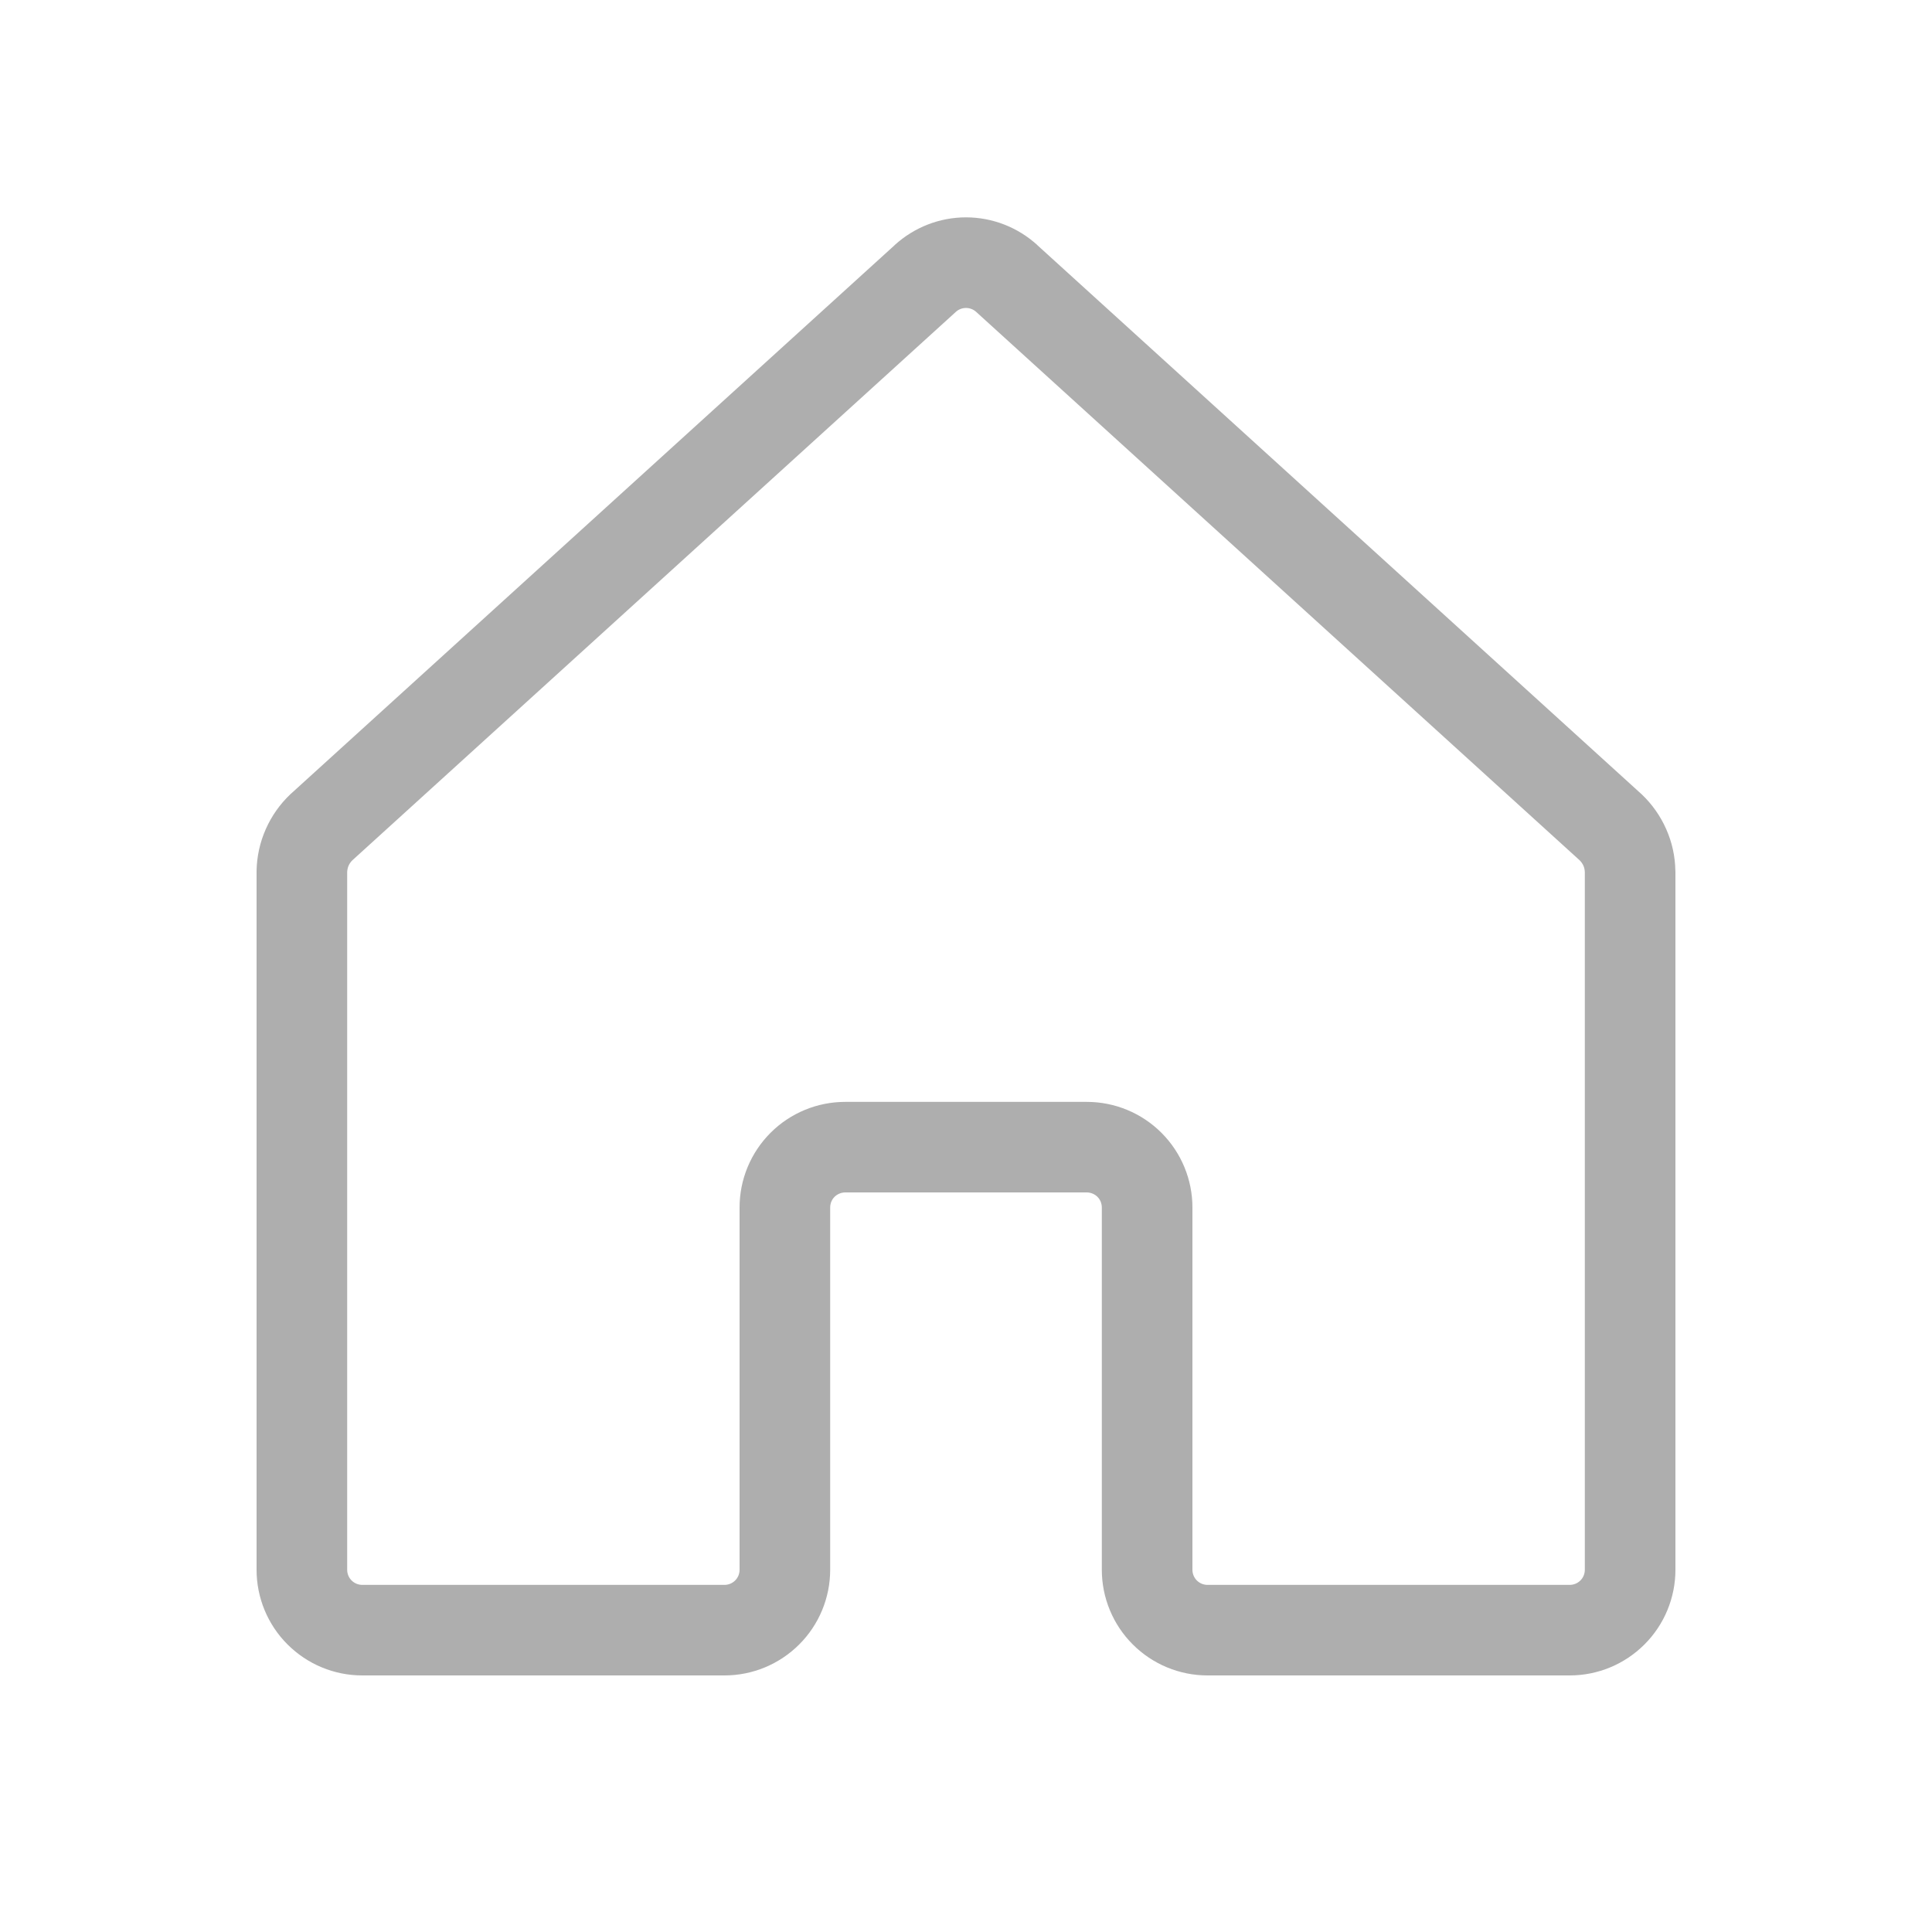 <svg width="30" height="30" viewBox="0 0 30 30" fill="none" xmlns="http://www.w3.org/2000/svg">
<path fill-rule="evenodd" clip-rule="evenodd" d="M15 4.782C14.941 4.782 14.885 4.804 14.842 4.843L14.84 4.845L5.472 13.358C5.447 13.382 5.427 13.411 5.413 13.442C5.399 13.474 5.392 13.508 5.391 13.543V24.375C5.391 24.437 5.415 24.497 5.459 24.541C5.503 24.585 5.563 24.61 5.625 24.61H11.25C11.312 24.61 11.372 24.585 11.416 24.541C11.46 24.497 11.484 24.437 11.484 24.375V18.75C11.484 18.315 11.657 17.898 11.965 17.59C12.273 17.282 12.69 17.11 13.125 17.11H16.875C17.31 17.11 17.727 17.282 18.035 17.59C18.343 17.898 18.516 18.315 18.516 18.75V24.375C18.516 24.437 18.54 24.497 18.584 24.541C18.628 24.585 18.688 24.61 18.75 24.61H24.375C24.437 24.61 24.497 24.585 24.541 24.541C24.585 24.497 24.609 24.437 24.609 24.375V13.543C24.608 13.508 24.601 13.474 24.587 13.442C24.573 13.411 24.553 13.382 24.528 13.358L15.16 4.845L15.158 4.843C15.115 4.804 15.059 4.782 15 4.782ZM13.893 3.805C14.196 3.529 14.591 3.375 15 3.375C15.409 3.375 15.804 3.529 16.107 3.805C16.107 3.805 16.107 3.805 16.107 3.806L25.481 12.324L25.491 12.333C25.653 12.486 25.783 12.671 25.873 12.875C25.964 13.08 26.012 13.3 26.015 13.524L26.016 13.535L26.016 24.375C26.016 24.81 25.843 25.228 25.535 25.535C25.227 25.843 24.81 26.016 24.375 26.016H18.75C18.315 26.016 17.898 25.843 17.59 25.535C17.282 25.228 17.109 24.81 17.109 24.375V18.75C17.109 18.688 17.085 18.628 17.041 18.584C16.997 18.541 16.937 18.516 16.875 18.516H13.125C13.063 18.516 13.003 18.541 12.959 18.584C12.915 18.628 12.891 18.688 12.891 18.75V24.375C12.891 24.81 12.718 25.228 12.41 25.535C12.102 25.843 11.685 26.016 11.25 26.016H5.625C5.19 26.016 4.773 25.843 4.465 25.535C4.157 25.228 3.984 24.81 3.984 24.375V13.524C3.988 13.3 4.036 13.08 4.127 12.875C4.217 12.671 4.347 12.486 4.509 12.333L4.519 12.324L13.893 3.806C13.893 3.805 13.893 3.805 13.893 3.805Z" fill="#AEAEAE"/>
</svg>
